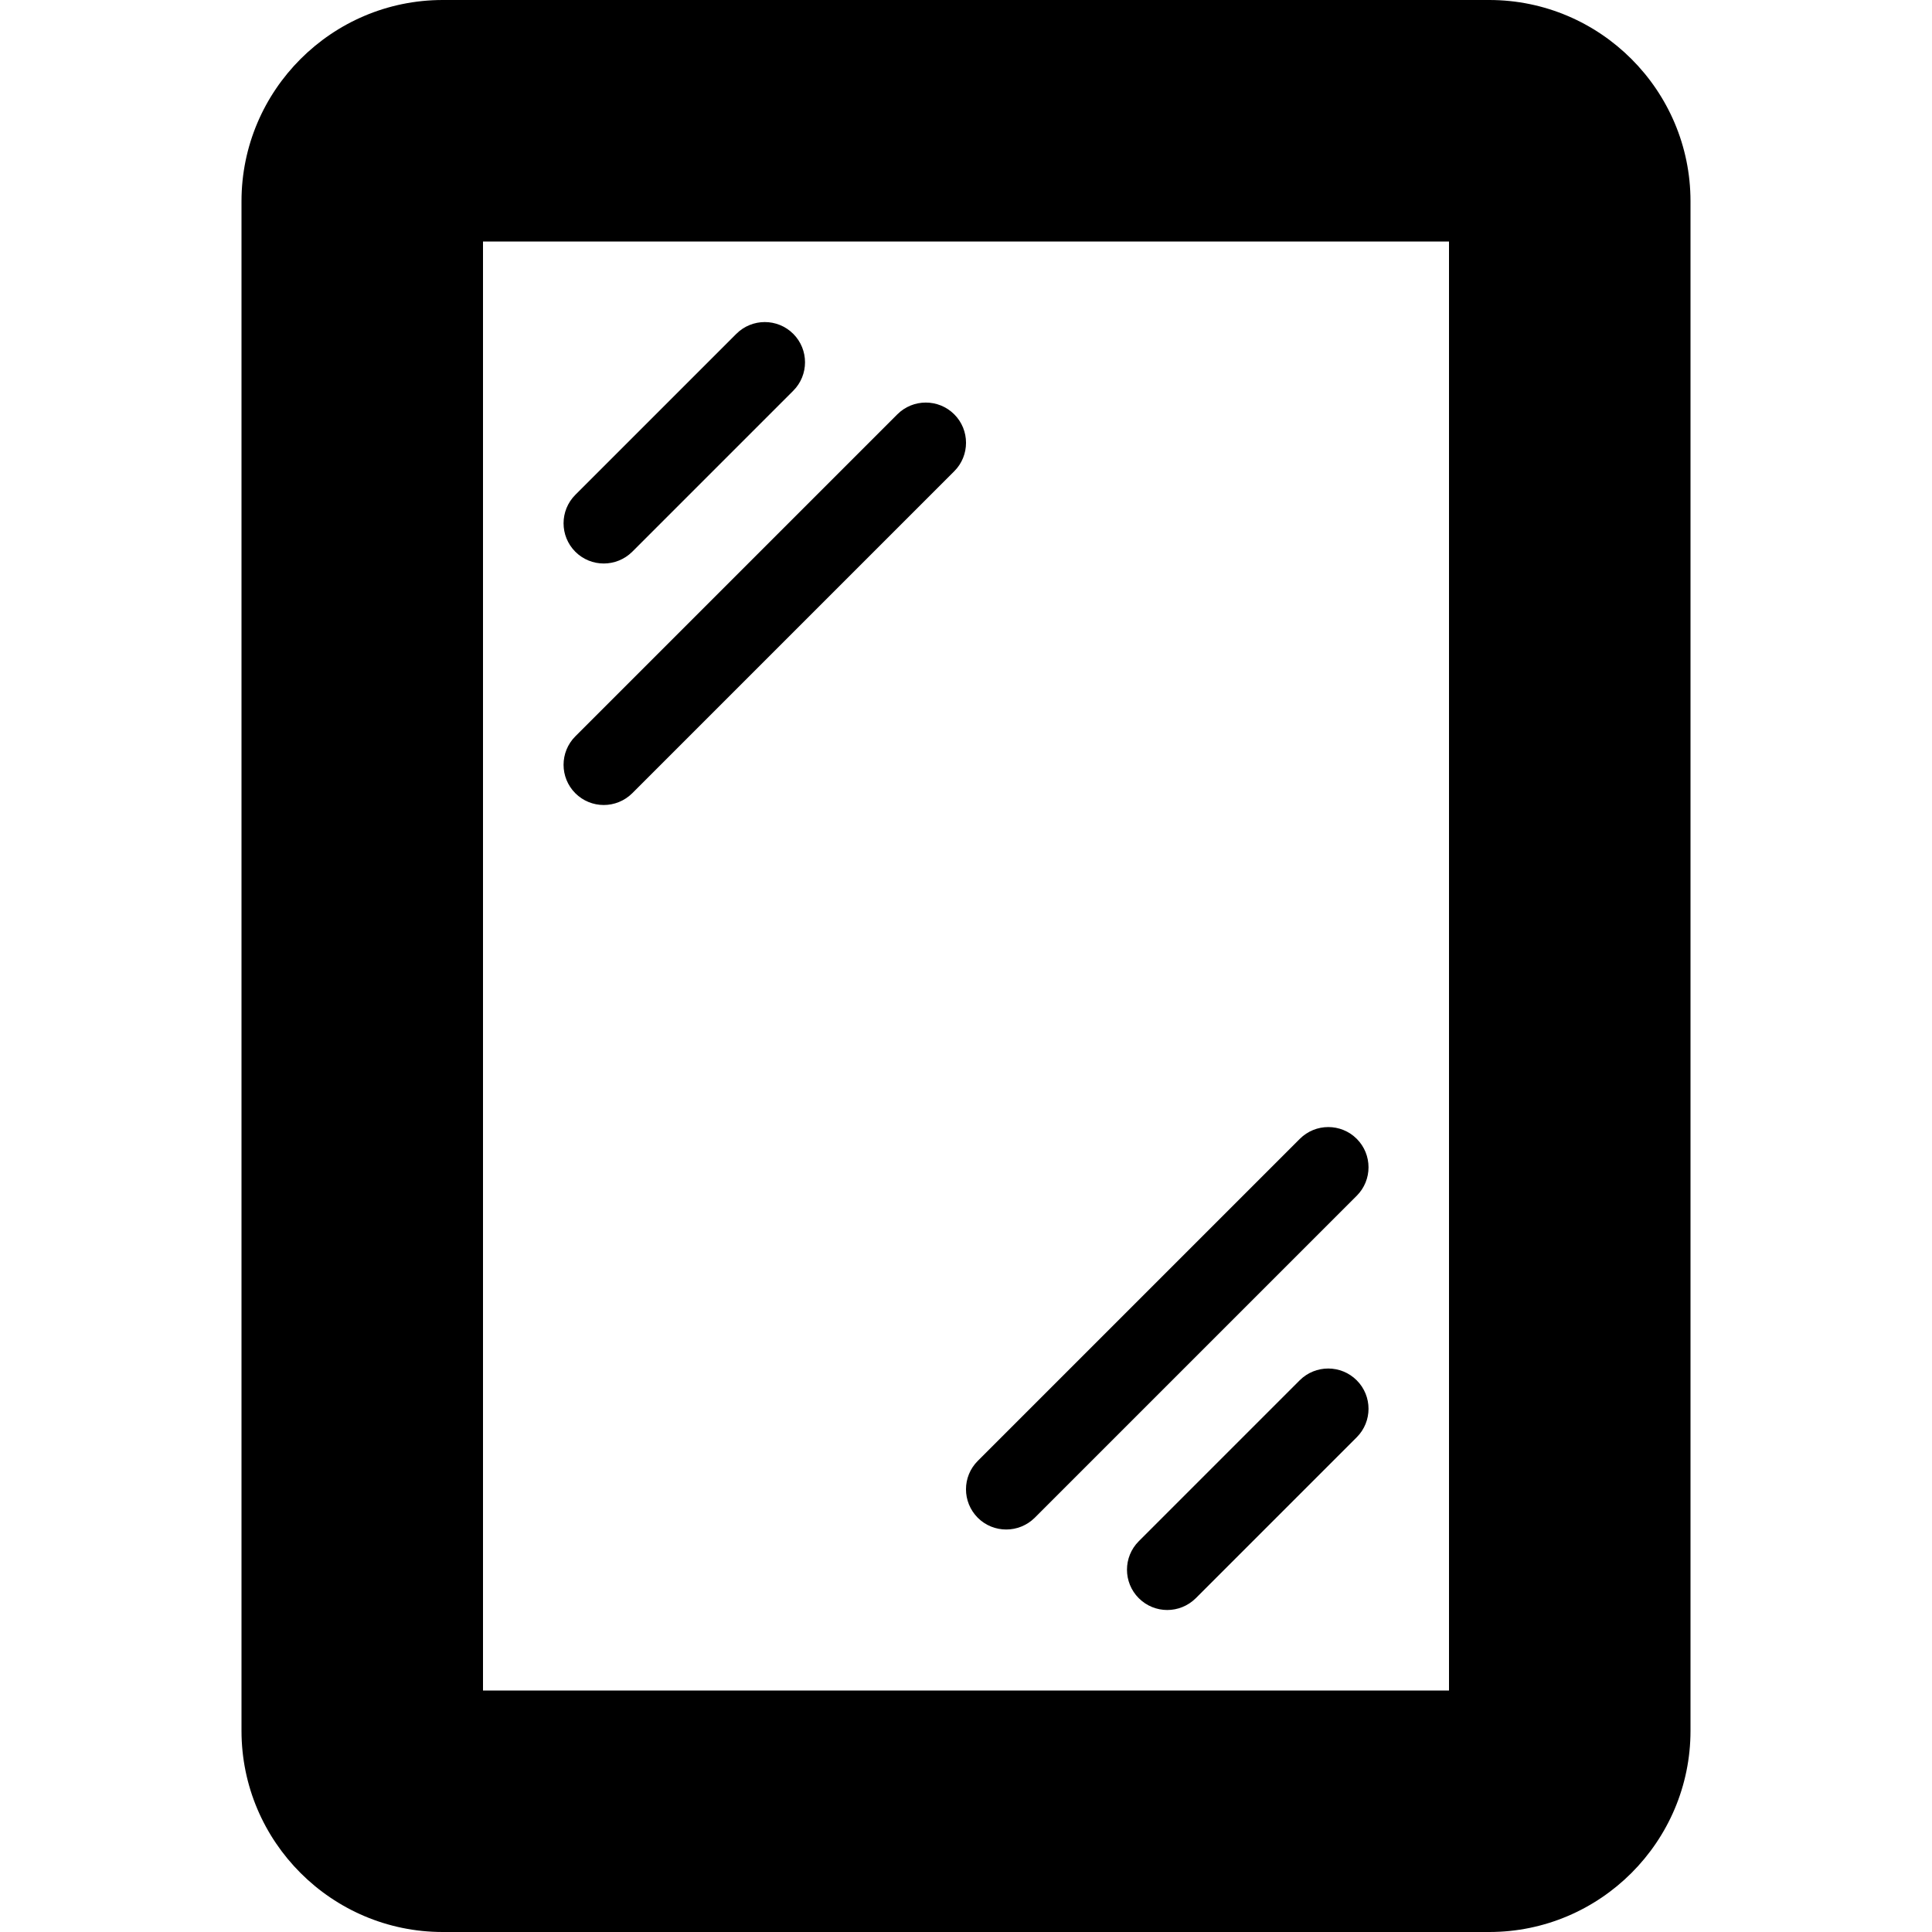 <?xml version="1.0" encoding="iso-8859-1"?>
<!-- Generator: Adobe Illustrator 19.2.1, SVG Export Plug-In . SVG Version: 6.00 Build 0)  -->
<svg version="1.1" id="Layer_1" xmlns="http://www.w3.org/2000/svg" xmlns:xlink="http://www.w3.org/1999/xlink" x="0px" y="0px"
	 viewBox="0 0 24 24" style="enable-background:new 0 0 24 24;" xml:space="preserve">
<g>
	<g>
		<path d="M12.146,18.854C12.244,18.952,12.372,19,12.5,19s0.256-0.049,0.354-0.146l4-4c0.195-0.195,0.195-0.512,0-0.707
			s-0.512-0.195-0.707,0l-4,4C11.951,18.342,11.951,18.658,12.146,18.854z M18.5,0h-13C4.122,0,3,1.122,3,2.5v19
			C3,22.878,4.122,24,5.5,24h13c1.378,0,2.5-1.122,2.5-2.5v-19C21,1.122,19.878,0,18.5,0z M18,21H6V3h12V21z M16.146,17.146l-2,2
			c-0.195,0.195-0.195,0.512,0,0.707C14.244,19.951,14.372,20,14.5,20s0.256-0.049,0.354-0.146l2-2c0.195-0.195,0.195-0.512,0-0.707
			S16.342,16.951,16.146,17.146z M7.5,7c0.128,0,0.256-0.049,0.354-0.146l2-2c0.195-0.195,0.195-0.512,0-0.707s-0.512-0.195-0.707,0
			l-2,2c-0.195,0.195-0.195,0.512,0,0.707C7.244,6.951,7.372,7,7.5,7z M7.5,10c0.128,0,0.256-0.049,0.354-0.146l4-4
			c0.195-0.195,0.195-0.512,0-0.707s-0.512-0.195-0.707,0l-4,4c-0.195,0.195-0.195,0.512,0,0.707C7.244,9.951,7.372,10,7.5,10z"/>
	</g>
</g>
</svg>
